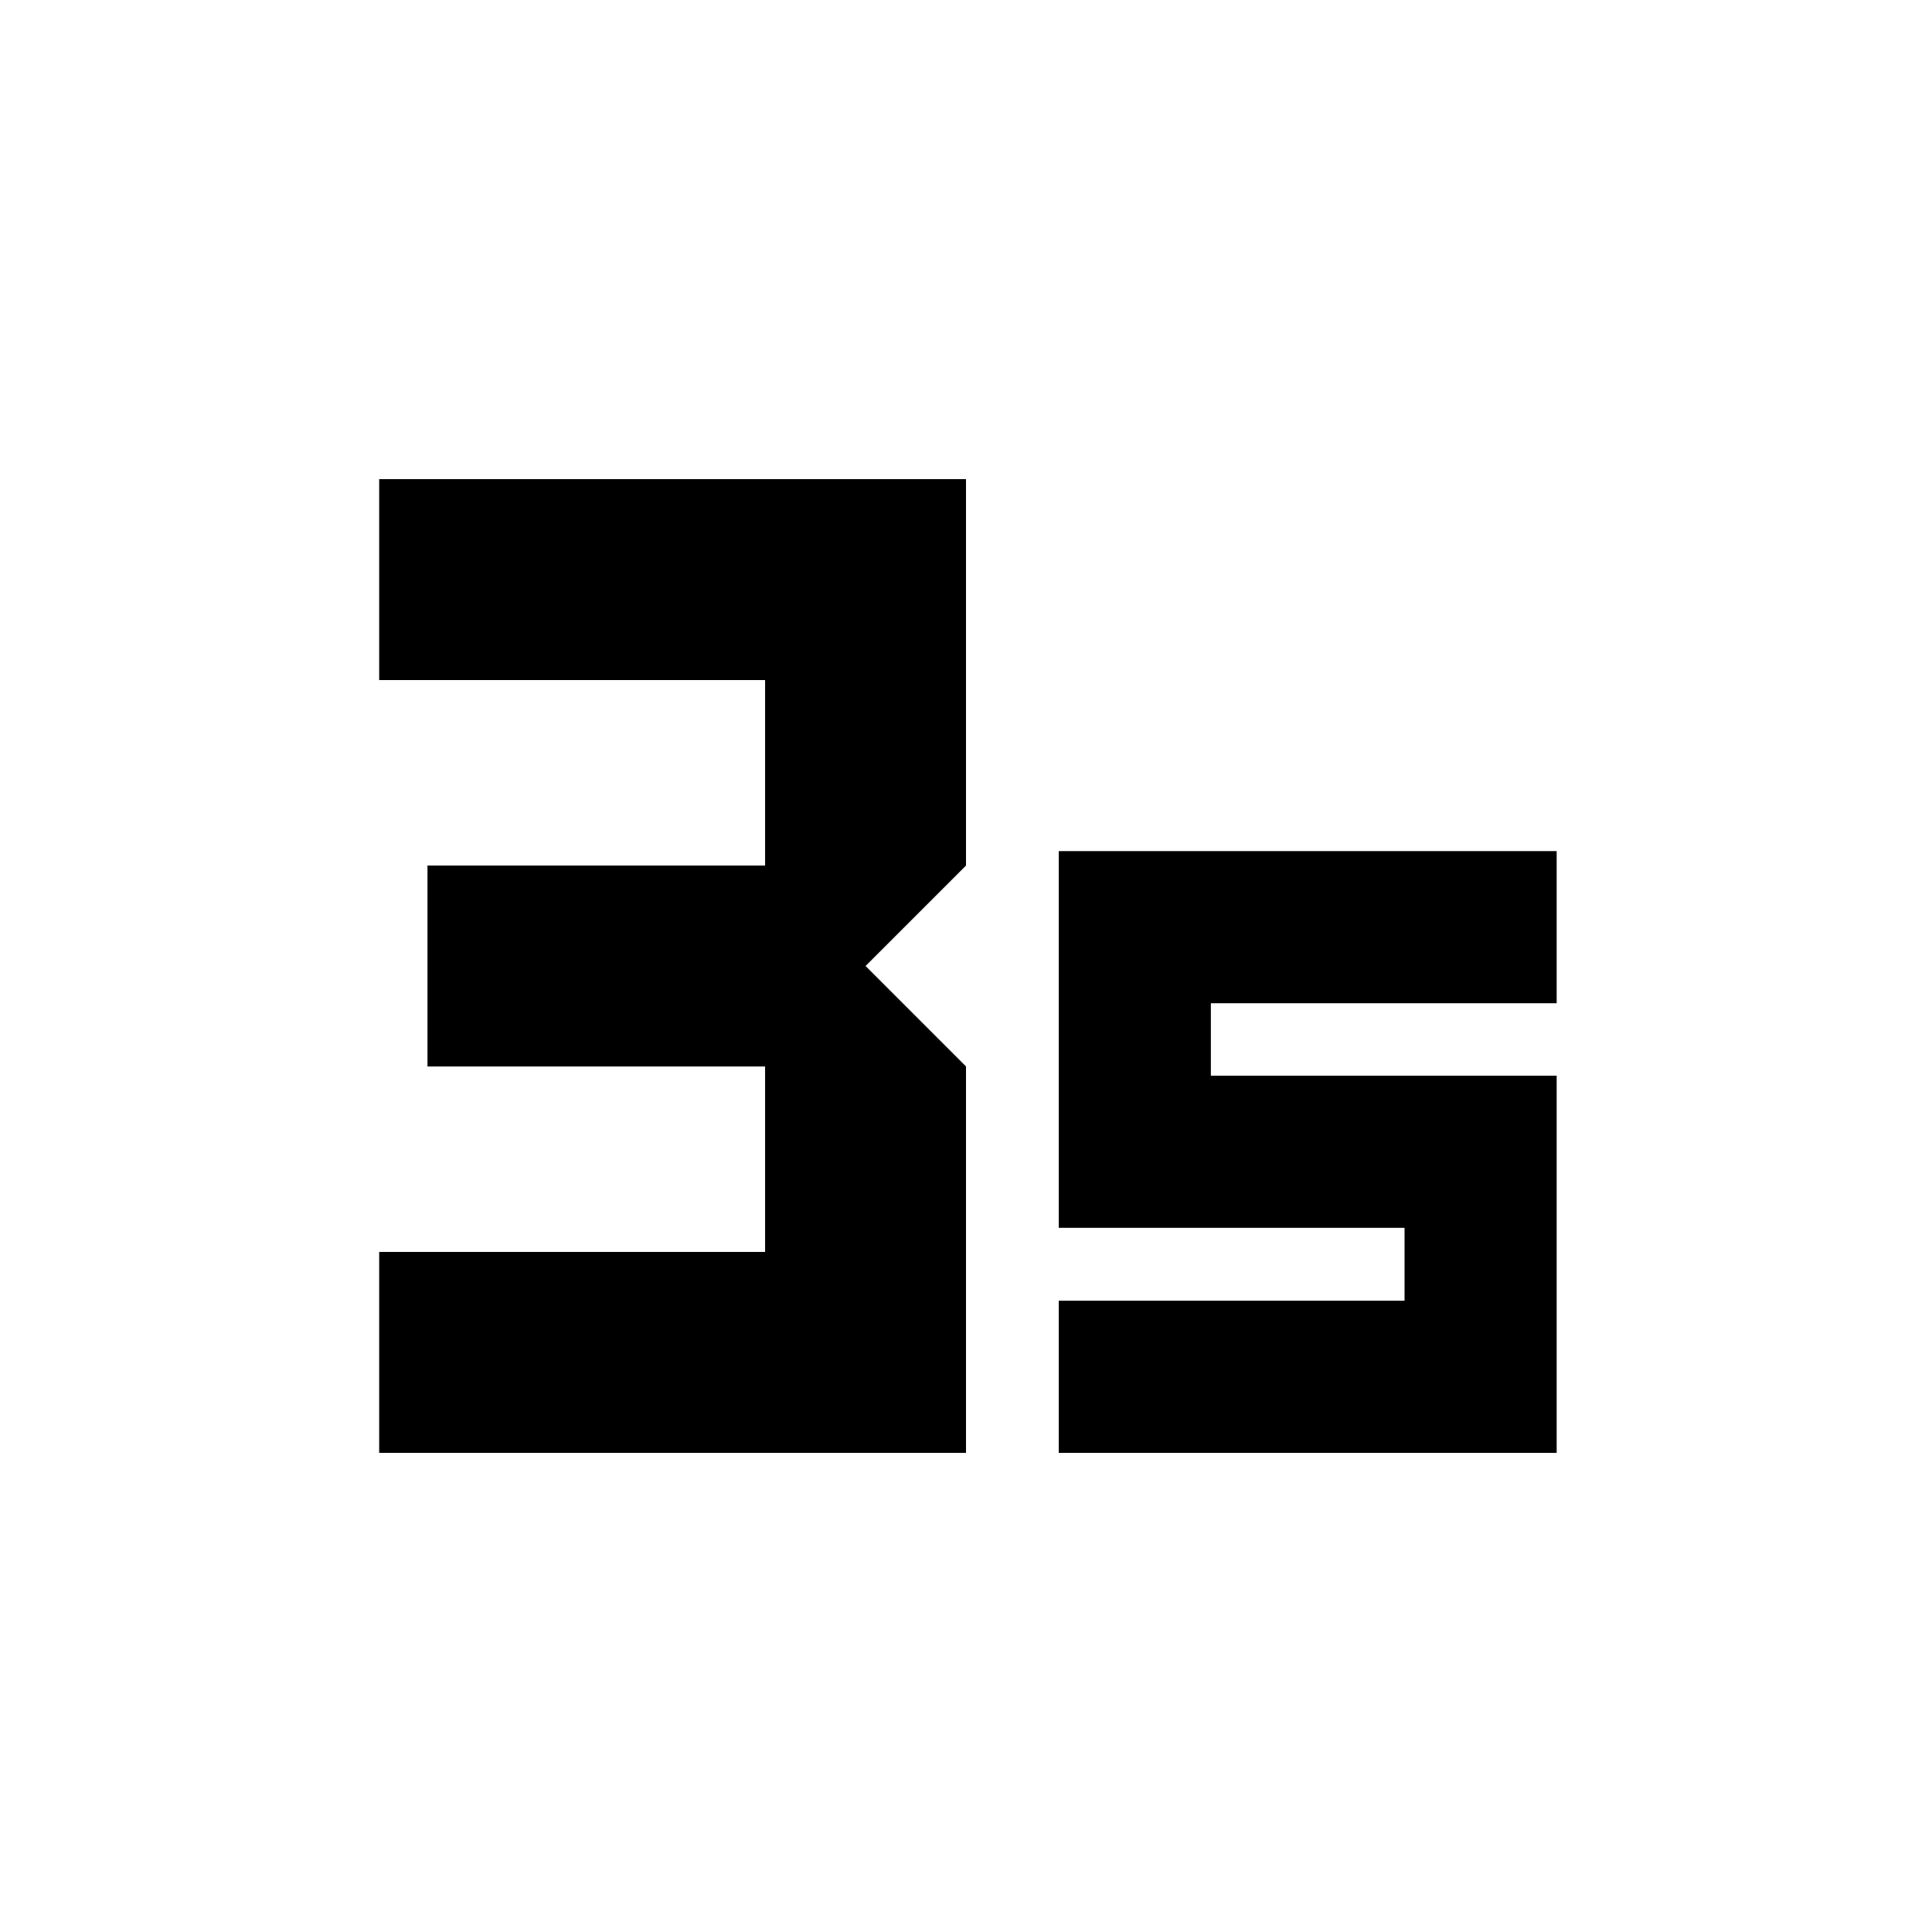 <svg xmlns="http://www.w3.org/2000/svg" height="20" viewBox="0 -960 960 960" width="20"><path d="M188.41-238.09v-99.82h191.76v-92.18H212.41v-99.82h167.76v-92.18H188.41v-99.82H480v192L430.09-480 480-430.09v192H188.41Zm337.68 0v-75.58h171.82v-36.24H526.09v-187.18H773.5v75.59H601.67v36H773.5v187.41H526.09Z"/></svg>